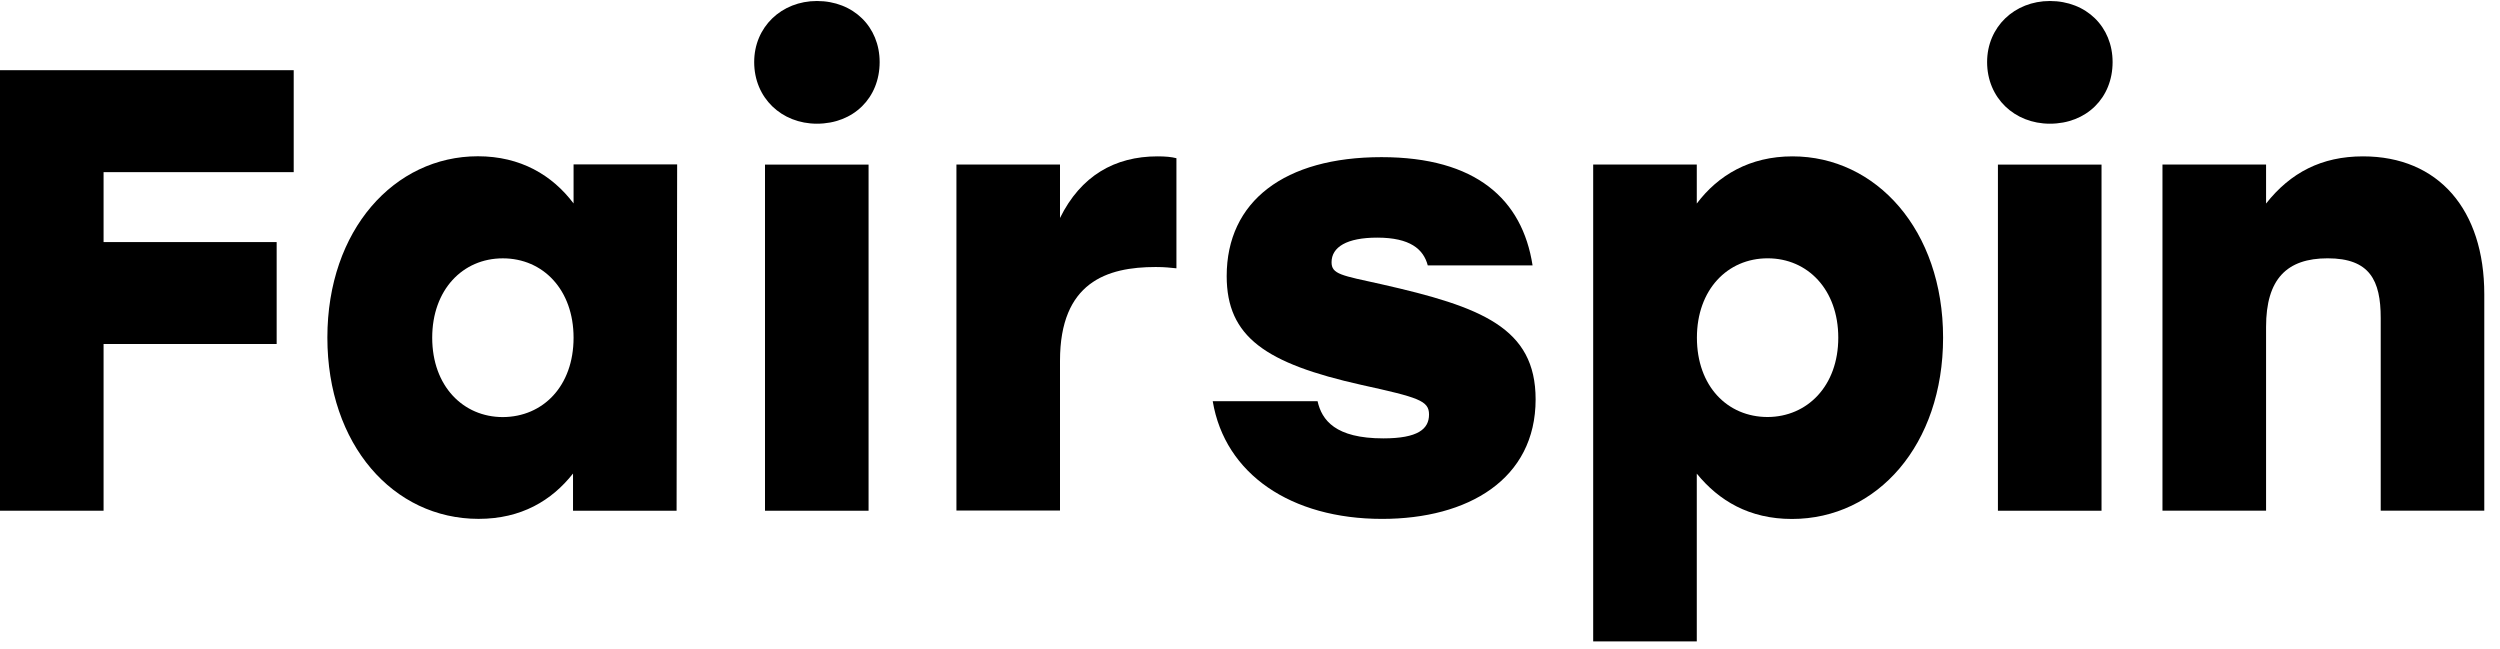 <svg  viewBox="0 0 77 20" fill="current" xmlns="http://www.w3.org/2000/svg">
<path d="M3.19 5.302V7.456H8.521V10.595H3.19V15.73H0V2.162H9.046V5.302H3.19Z" fill="current"/>
<path d="M20.856 5.068L20.839 15.73H17.649V14.585C16.992 15.418 16.054 15.981 14.74 15.981C12.113 15.981 10.083 13.696 10.083 10.397C10.083 7.081 12.147 4.813 14.719 4.813C16.033 4.813 17.009 5.394 17.666 6.266V5.064H20.856V5.068ZM17.666 10.402C17.666 8.926 16.728 7.957 15.487 7.957C14.25 7.957 13.312 8.926 13.312 10.402C13.312 11.894 14.267 12.846 15.487 12.846C16.723 12.841 17.666 11.894 17.666 10.402Z" fill="current"/>
<path d="M27.093 1.912C27.093 3.017 26.287 3.81 25.161 3.81C24.073 3.81 23.229 3.017 23.229 1.912C23.229 0.828 24.073 0.031 25.161 0.031C26.282 0.031 27.093 0.824 27.093 1.912ZM23.562 5.069H26.752V15.731H23.562V5.069Z" fill="current"/>
<path d="M36.234 4.873V8.264C36.03 8.246 35.898 8.224 35.595 8.224C34.094 8.224 32.648 8.691 32.648 11.113V15.724H29.458V5.067H32.648V6.714C33.288 5.415 34.337 4.816 35.651 4.816C35.894 4.816 36.081 4.833 36.234 4.873Z" fill="current"/>
<path d="M37.352 12.357H40.581C40.712 12.939 41.126 13.502 42.606 13.502C43.676 13.502 44.014 13.212 44.014 12.767C44.014 12.34 43.694 12.243 41.933 11.855C38.985 11.195 37.782 10.38 37.782 8.504C37.782 6.196 39.565 4.84 42.55 4.84C45.459 4.84 46.888 6.139 47.203 8.174H43.975C43.843 7.672 43.429 7.319 42.418 7.319C41.48 7.319 41.012 7.61 41.012 8.077C41.012 8.447 41.313 8.482 42.55 8.755C45.63 9.451 47.297 10.094 47.297 12.3C47.297 14.762 45.216 15.982 42.568 15.982C39.77 15.982 37.728 14.608 37.352 12.357Z" fill="current"/>
<path d="M59.847 10.4C59.847 13.694 57.822 15.984 55.19 15.984C53.877 15.984 52.939 15.42 52.261 14.588V19.755H49.07V5.067H52.261V6.269C52.918 5.397 53.894 4.816 55.208 4.816C57.784 4.816 59.847 7.084 59.847 10.4ZM56.619 10.4C56.619 8.925 55.681 7.956 54.444 7.956C53.203 7.956 52.265 8.925 52.265 10.4C52.265 11.893 53.203 12.844 54.444 12.844C55.659 12.839 56.619 11.893 56.619 10.4Z" fill="current"/>
<path d="M65.068 1.912C65.068 3.017 64.261 3.81 63.136 3.81C62.048 3.81 61.203 3.017 61.203 1.912C61.203 0.828 62.048 0.031 63.136 0.031C64.257 0.031 65.068 0.824 65.068 1.912ZM61.536 5.069H64.727V15.731H61.536V5.069Z" fill="current"/>
<path d="M76.516 9.061V15.729H73.326V9.796C73.326 8.634 72.988 7.956 71.692 7.956C70.434 7.956 69.795 8.594 69.795 10.069V15.729H66.604V5.067H69.795V6.269C70.545 5.318 71.505 4.816 72.78 4.816C75.109 4.816 76.516 6.463 76.516 9.061Z" fill="current"/>
</svg>
